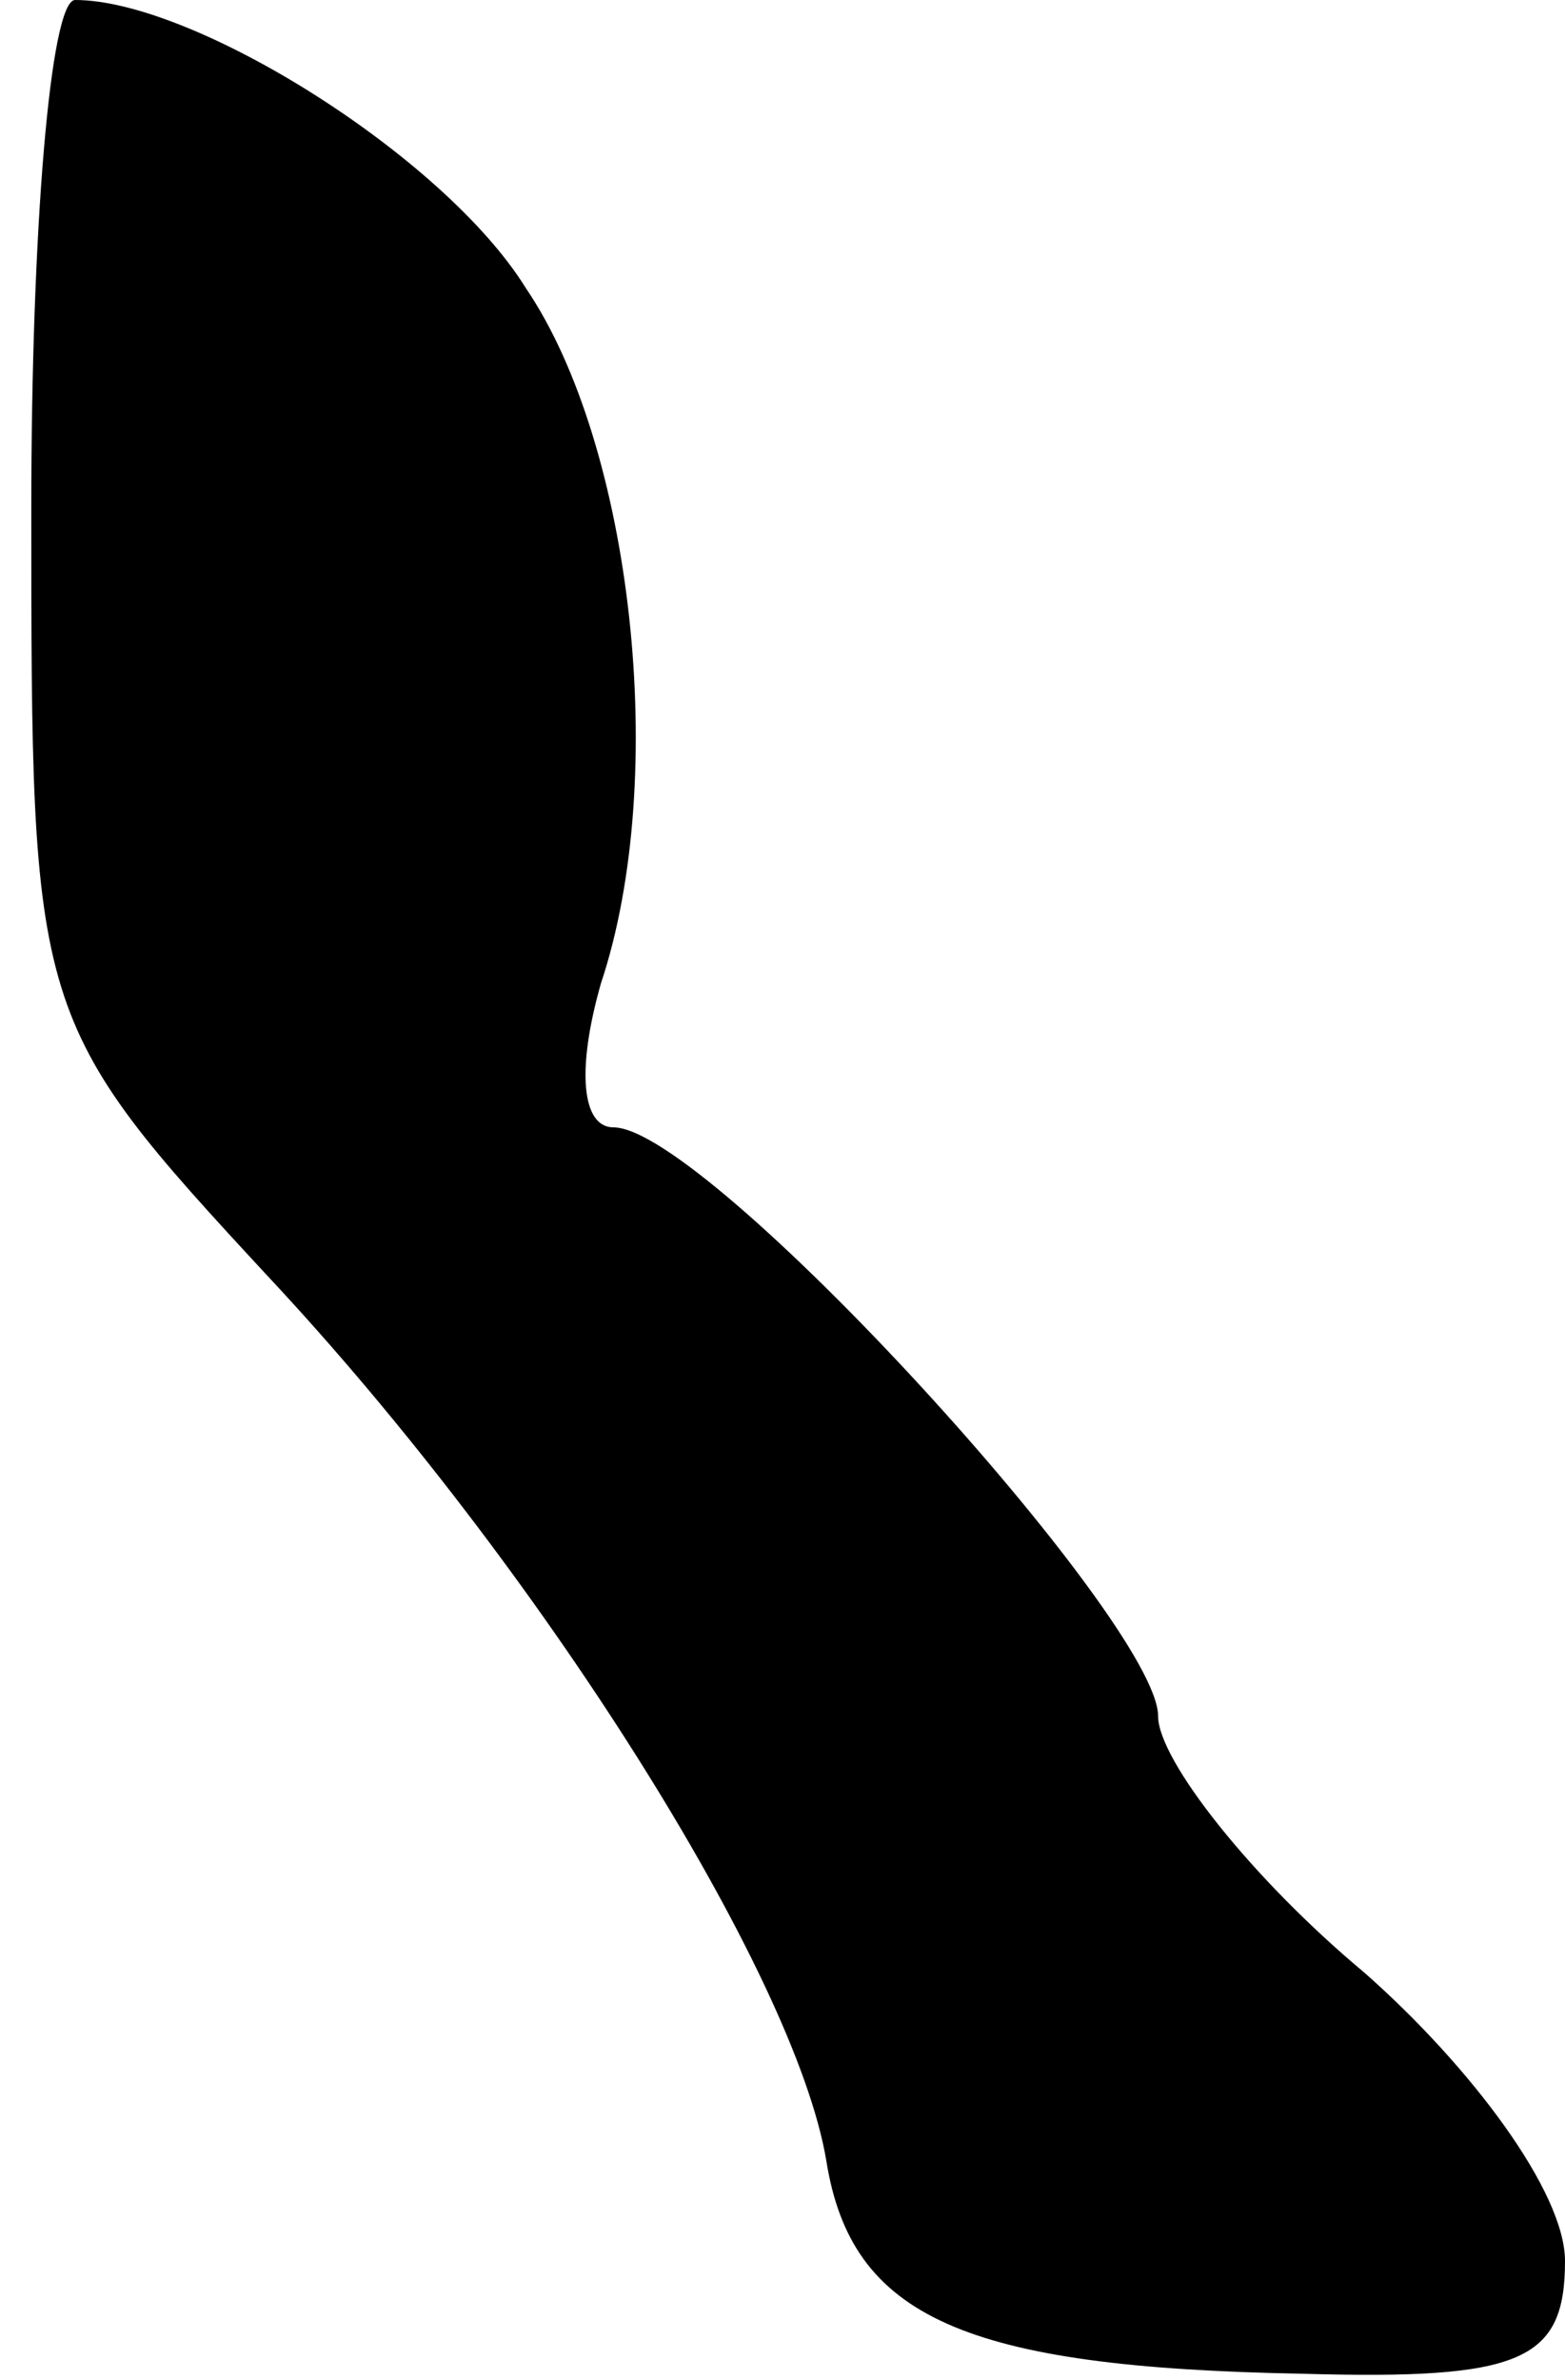 <?xml version="1.0" standalone="no"?>
<!DOCTYPE svg PUBLIC "-//W3C//DTD SVG 20010904//EN"
 "http://www.w3.org/TR/2001/REC-SVG-20010904/DTD/svg10.dtd">
<svg version="1.0" xmlns="http://www.w3.org/2000/svg"
 width="25pt" height="38pt" viewBox="0 0 25 38"
 preserveAspectRatio="xMidYMid meet">
<g transform="translate(0,38) scale(0.1,-0.1)"
fill="#000000" stroke="none">
<path fill="#000000" stroke="none" d="M5 299 c0 -81 0 -82 38 -123 43 -46 84
-111 89 -141 4 -25 22 -33 76 -34 35 -1 42 2 42 18 0 11 -15 31 -32 46 -18 15
-33 34 -33 41 0 15 -72 94 -87 94 -5 0 -6 9 -2 23 11 33 5 86 -12 111 -13 21
-53 46 -72 46 -4 0 -7 -37 -7 -81z"/>
</g>
</svg>
